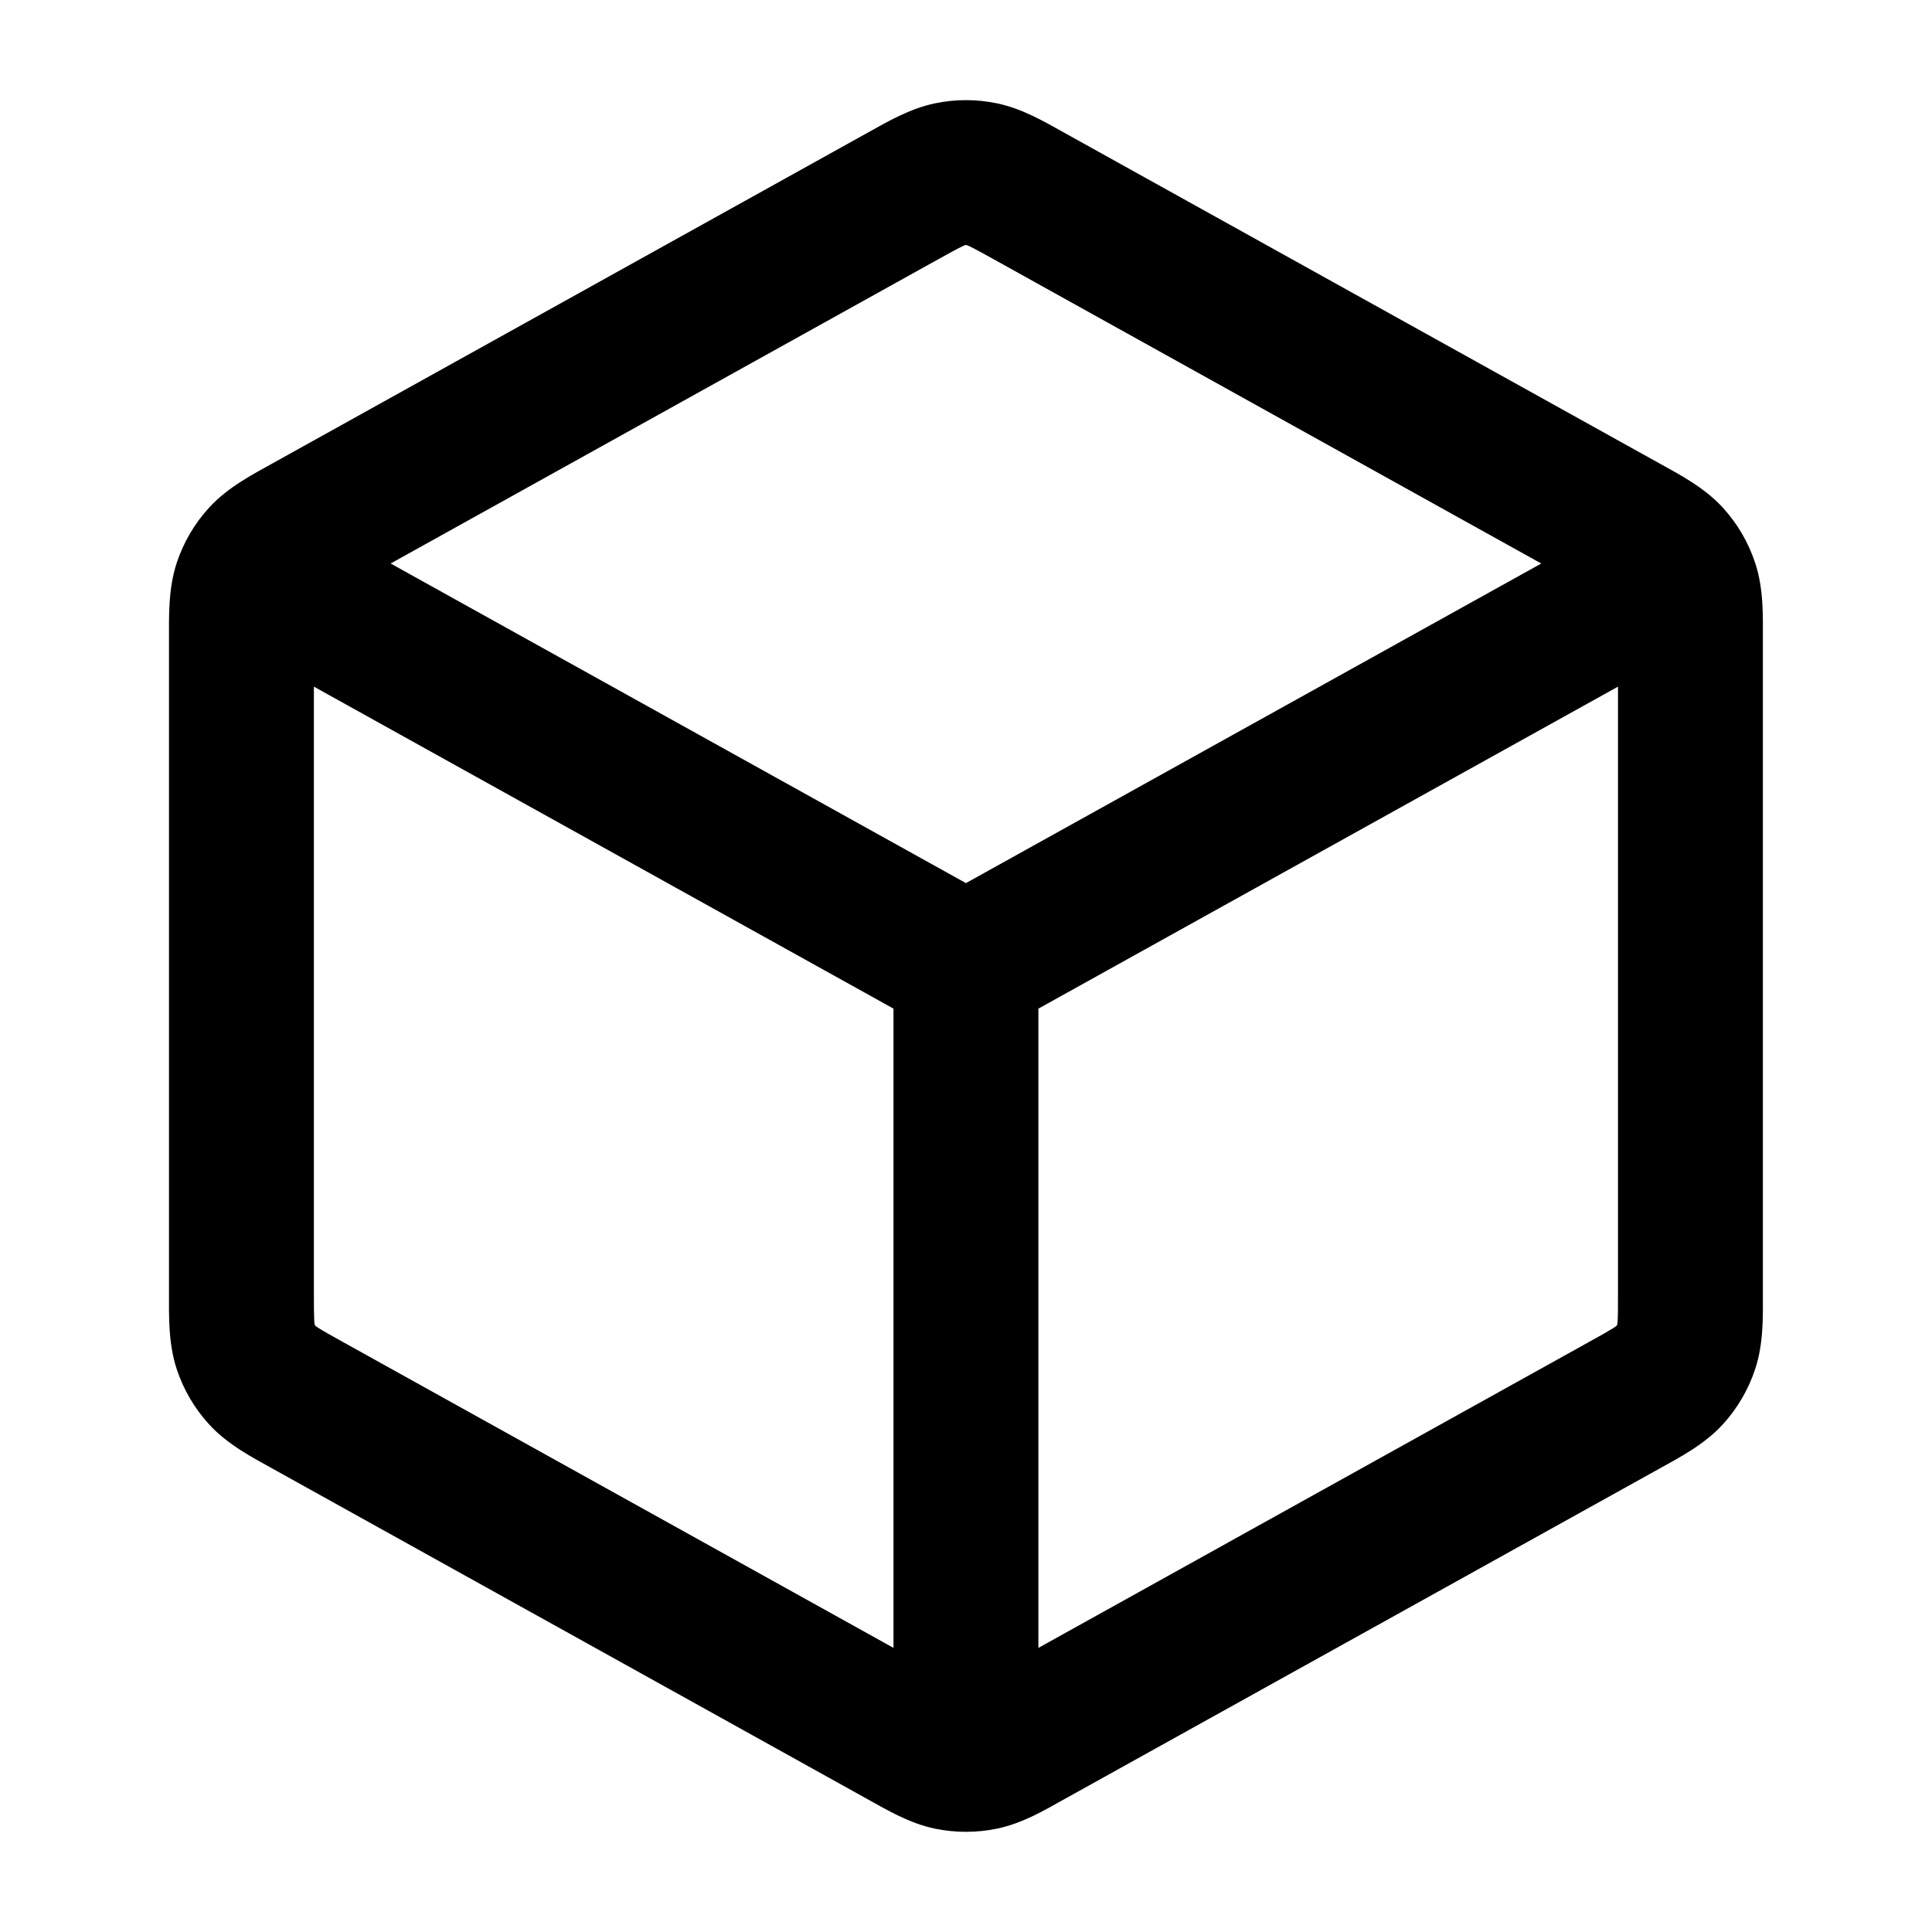 <svg width="32" height="32" viewBox="0 0 32 32" fill="none" xmlns="http://www.w3.org/2000/svg">
<path d="M27.915 10.753C28.495 10.431 28.703 9.7 28.381 9.121C28.06 8.542 27.329 8.333 26.75 8.655L27.915 10.753ZM5.249 8.655C4.669 8.333 3.939 8.542 3.617 9.121C3.295 9.7 3.504 10.431 4.083 10.753L5.249 8.655ZM14.799 28.666C14.799 29.329 15.336 29.866 15.999 29.866C16.662 29.866 17.199 29.329 17.199 28.666H14.799ZM26.75 8.655L15.416 14.951L16.582 17.049L27.915 10.753L26.75 8.655ZM16.582 14.951L5.249 8.655L4.083 10.753L15.416 17.049L16.582 14.951ZM14.799 16L14.799 28.666H17.199V16L14.799 16ZM16.453 4.291L26.319 9.773L27.485 7.675L17.618 2.193L16.453 4.291ZM5.199 21.411V10.589H2.799V21.411H5.199ZM5.679 9.773L15.546 4.291L14.38 2.193L4.514 7.675L5.679 9.773ZM15.546 27.709L5.679 22.227L4.514 24.325L14.38 29.806L15.546 27.709ZM26.799 10.589V21.411H29.199V10.589H26.799ZM26.319 22.227L16.453 27.709L17.618 29.806L27.485 24.325L26.319 22.227ZM26.799 21.411C26.799 21.654 26.799 21.783 26.793 21.879C26.788 21.96 26.782 21.956 26.793 21.924L29.071 22.677C29.214 22.246 29.199 21.785 29.199 21.411H26.799ZM27.485 24.325C27.812 24.143 28.221 23.932 28.529 23.599L26.764 21.972C26.787 21.948 26.794 21.951 26.725 21.995C26.644 22.046 26.531 22.11 26.319 22.227L27.485 24.325ZM26.793 21.924C26.787 21.942 26.777 21.958 26.764 21.972L28.529 23.599C28.773 23.334 28.958 23.019 29.071 22.677L26.793 21.924ZM14.38 29.806C14.691 29.979 15.066 30.202 15.489 30.289L15.972 27.938C16.003 27.945 16.004 27.951 15.935 27.918C15.854 27.879 15.747 27.82 15.546 27.709L14.38 29.806ZM16.453 27.709C16.252 27.82 16.145 27.879 16.064 27.918C15.994 27.951 15.995 27.945 16.026 27.938L16.51 30.289C16.933 30.202 17.308 29.979 17.618 29.806L16.453 27.709ZM15.489 30.289C15.826 30.358 16.173 30.358 16.51 30.289L16.026 27.938C16.008 27.942 15.99 27.942 15.972 27.938L15.489 30.289ZM5.199 10.589C5.199 10.346 5.2 10.217 5.205 10.121C5.21 10.04 5.217 10.044 5.206 10.076L2.927 9.323C2.785 9.754 2.799 10.214 2.799 10.589H5.199ZM4.514 7.675C4.187 7.857 3.777 8.068 3.47 8.401L5.235 10.027C5.212 10.052 5.205 10.049 5.274 10.005C5.354 9.954 5.467 9.89 5.679 9.773L4.514 7.675ZM5.206 10.076C5.212 10.058 5.222 10.041 5.235 10.027L3.47 8.401C3.225 8.666 3.04 8.981 2.927 9.323L5.206 10.076ZM2.799 21.411C2.799 21.785 2.785 22.246 2.927 22.677L5.206 21.924C5.217 21.956 5.21 21.96 5.205 21.879C5.2 21.783 5.199 21.654 5.199 21.411H2.799ZM5.679 22.227C5.467 22.11 5.354 22.046 5.274 21.995C5.205 21.951 5.212 21.948 5.235 21.972L3.47 23.599C3.777 23.932 4.187 24.143 4.514 24.325L5.679 22.227ZM2.927 22.677C3.04 23.019 3.225 23.334 3.47 23.599L5.235 21.972C5.222 21.958 5.212 21.942 5.206 21.924L2.927 22.677ZM26.319 9.773C26.531 9.89 26.644 9.954 26.725 10.005C26.794 10.049 26.787 10.052 26.764 10.027L28.529 8.401C28.221 8.068 27.812 7.857 27.485 7.675L26.319 9.773ZM29.199 10.589C29.199 10.214 29.214 9.754 29.071 9.323L26.793 10.076C26.782 10.044 26.788 10.04 26.793 10.121C26.799 10.217 26.799 10.346 26.799 10.589H29.199ZM26.764 10.027C26.777 10.041 26.787 10.058 26.793 10.076L29.071 9.323C28.958 8.981 28.773 8.666 28.529 8.401L26.764 10.027ZM17.618 2.193C17.308 2.021 16.933 1.798 16.51 1.711L16.026 4.061C15.995 4.055 15.994 4.048 16.064 4.082C16.145 4.121 16.252 4.18 16.453 4.291L17.618 2.193ZM15.546 4.291C15.747 4.18 15.854 4.121 15.935 4.082C16.004 4.048 16.003 4.055 15.972 4.061L15.489 1.711C15.066 1.798 14.691 2.021 14.38 2.193L15.546 4.291ZM16.51 1.711C16.173 1.641 15.826 1.641 15.489 1.711L15.972 4.061C15.99 4.058 16.008 4.058 16.026 4.061L16.51 1.711Z" fill="black"/>
</svg>
